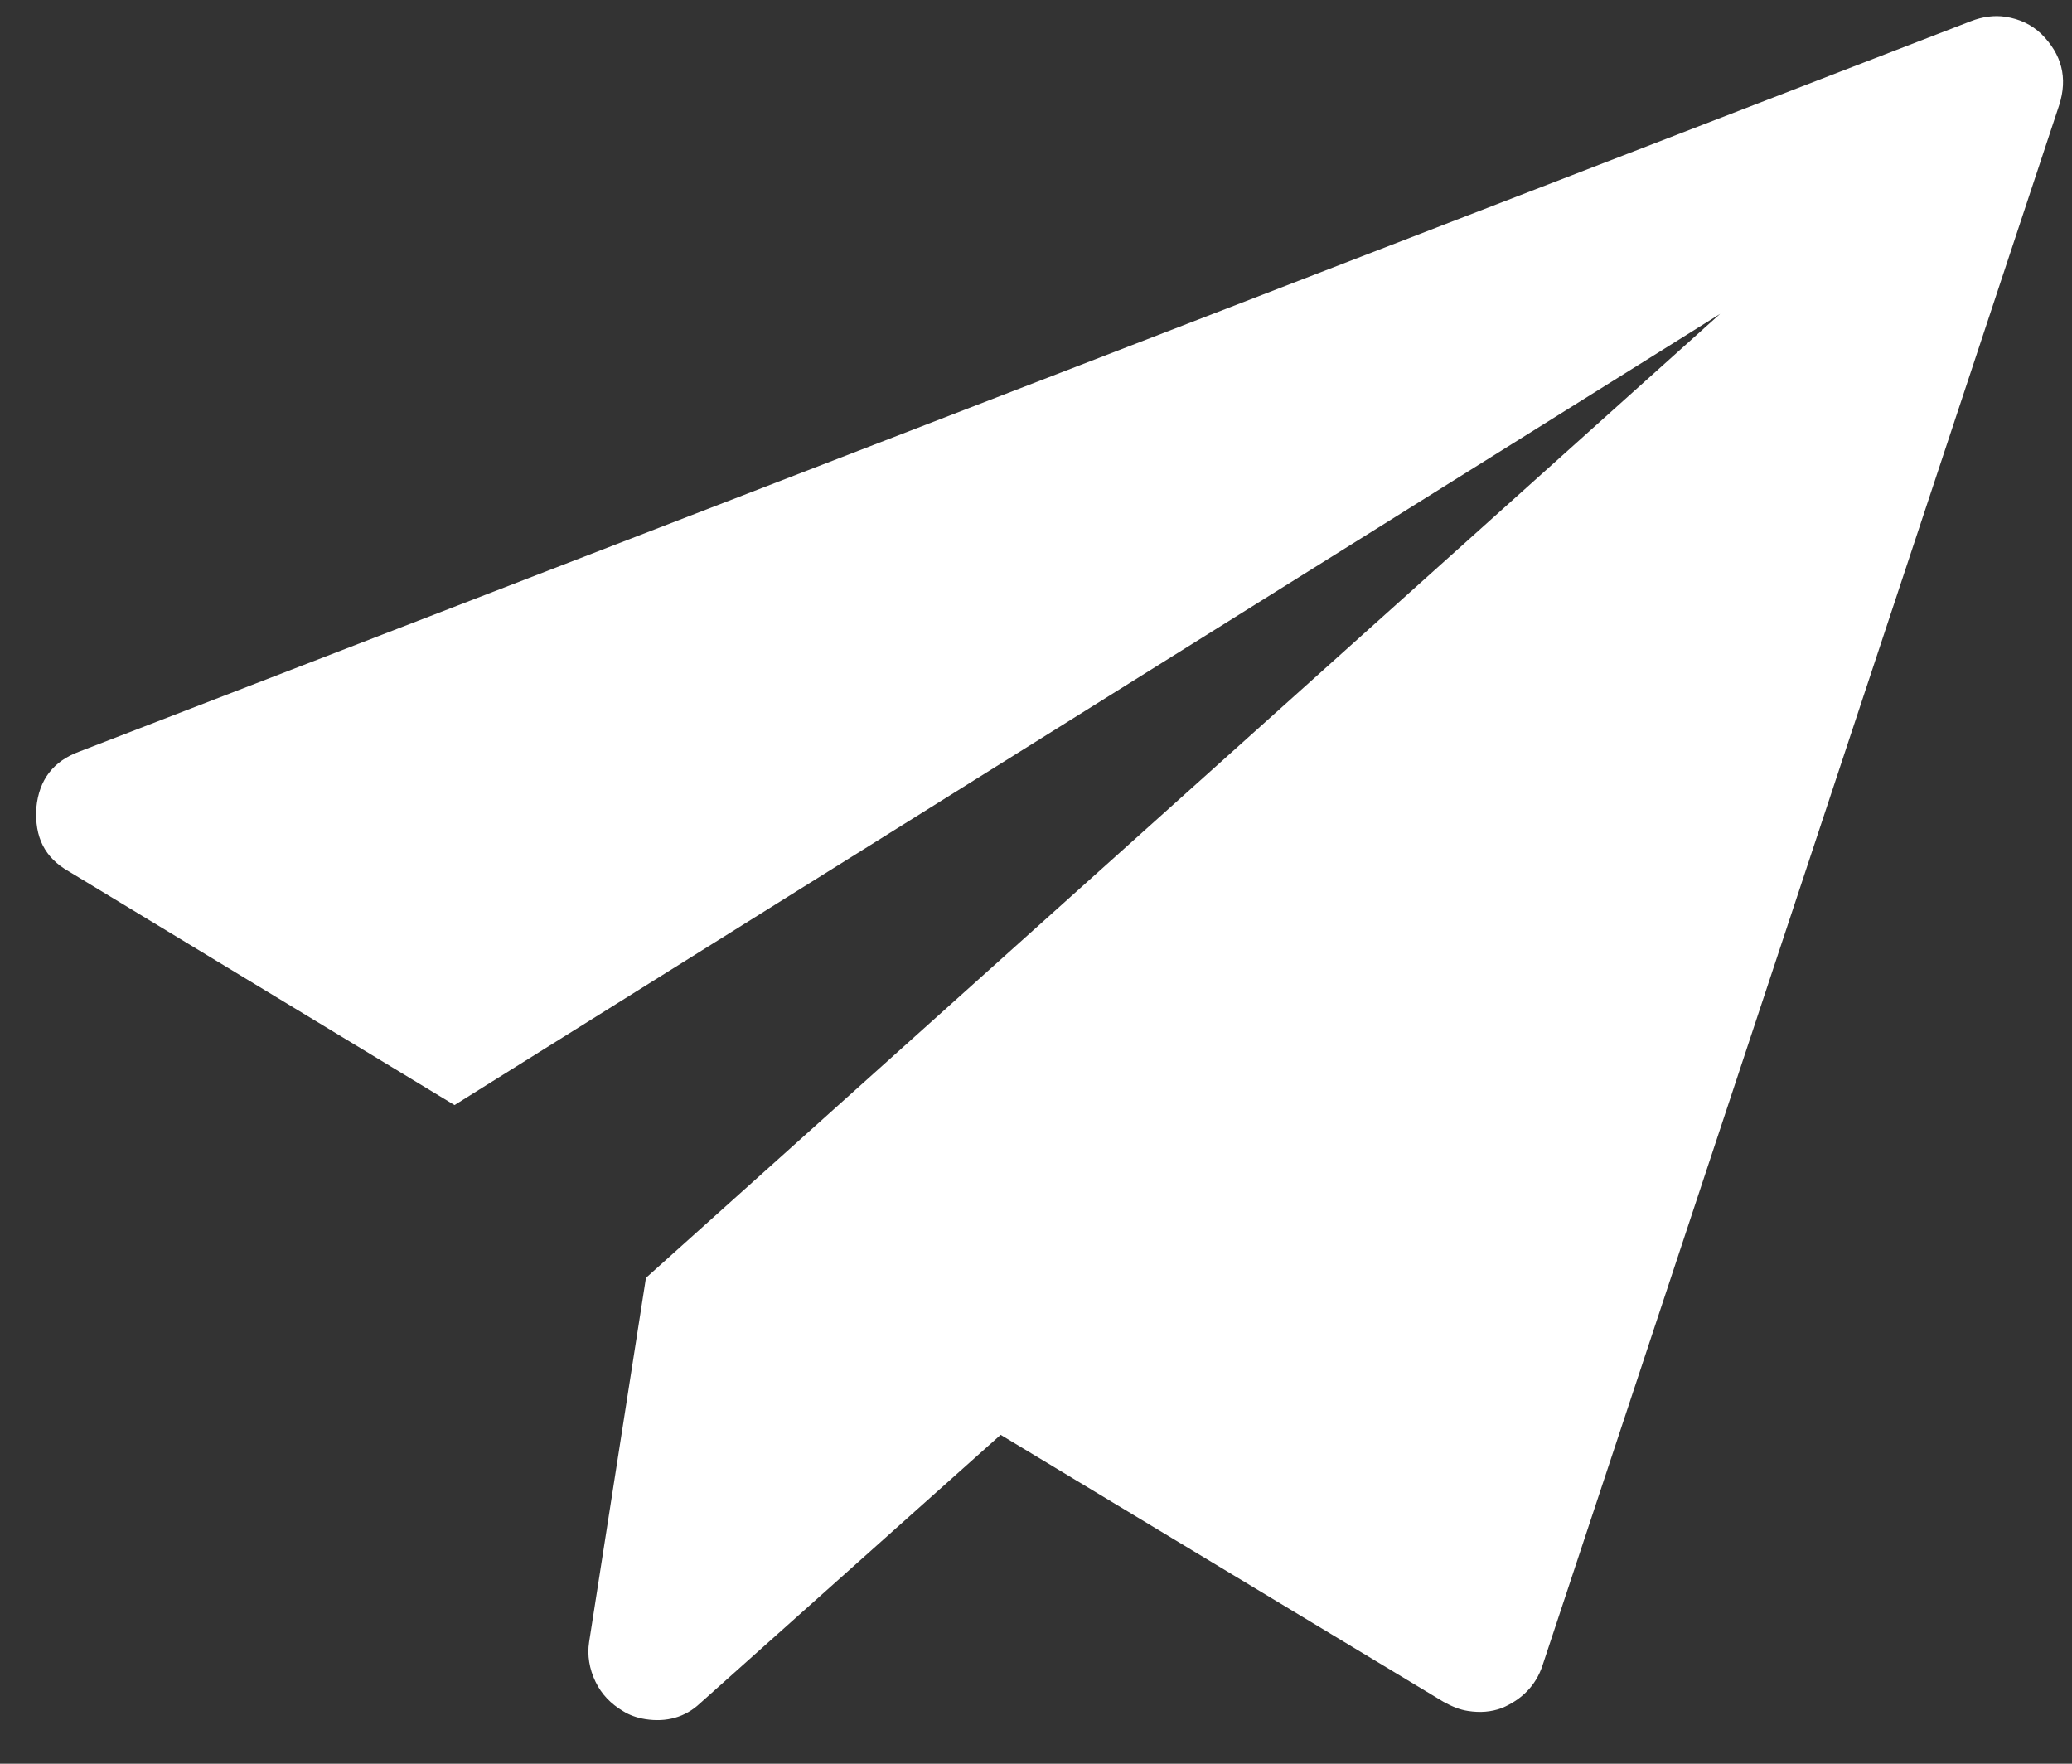 <svg width="47" height="40" viewBox="0 0 47 40" fill="none" xmlns="http://www.w3.org/2000/svg">
<rect x="0" y="0" width="47" height="40" fill="#333333" stroke="none"/>
<path fill-rule="evenodd" clip-rule="evenodd" d="M46.709 2.385L34.986 37.782C34.835 38.228 34.521 38.546 34.063 38.739C33.825 38.825 33.577 38.847 33.298 38.803C33.119 38.776 32.946 38.708 32.74 38.594L22.698 32.541L15.877 38.632C15.542 38.947 15.116 39.064 14.639 38.989C14.44 38.958 14.267 38.891 14.137 38.809C13.857 38.643 13.646 38.427 13.508 38.14C13.369 37.853 13.316 37.539 13.363 37.241L14.652 28.981L39.019 7.118L10.31 25.062L1.558 19.761C1.015 19.452 0.782 18.987 0.824 18.321C0.884 17.678 1.214 17.261 1.798 17.046L44.703 0.482C44.963 0.38 45.234 0.341 45.493 0.381C45.812 0.431 46.078 0.554 46.308 0.773C46.767 1.232 46.908 1.764 46.709 2.385Z" fill="white"/>
</svg>
